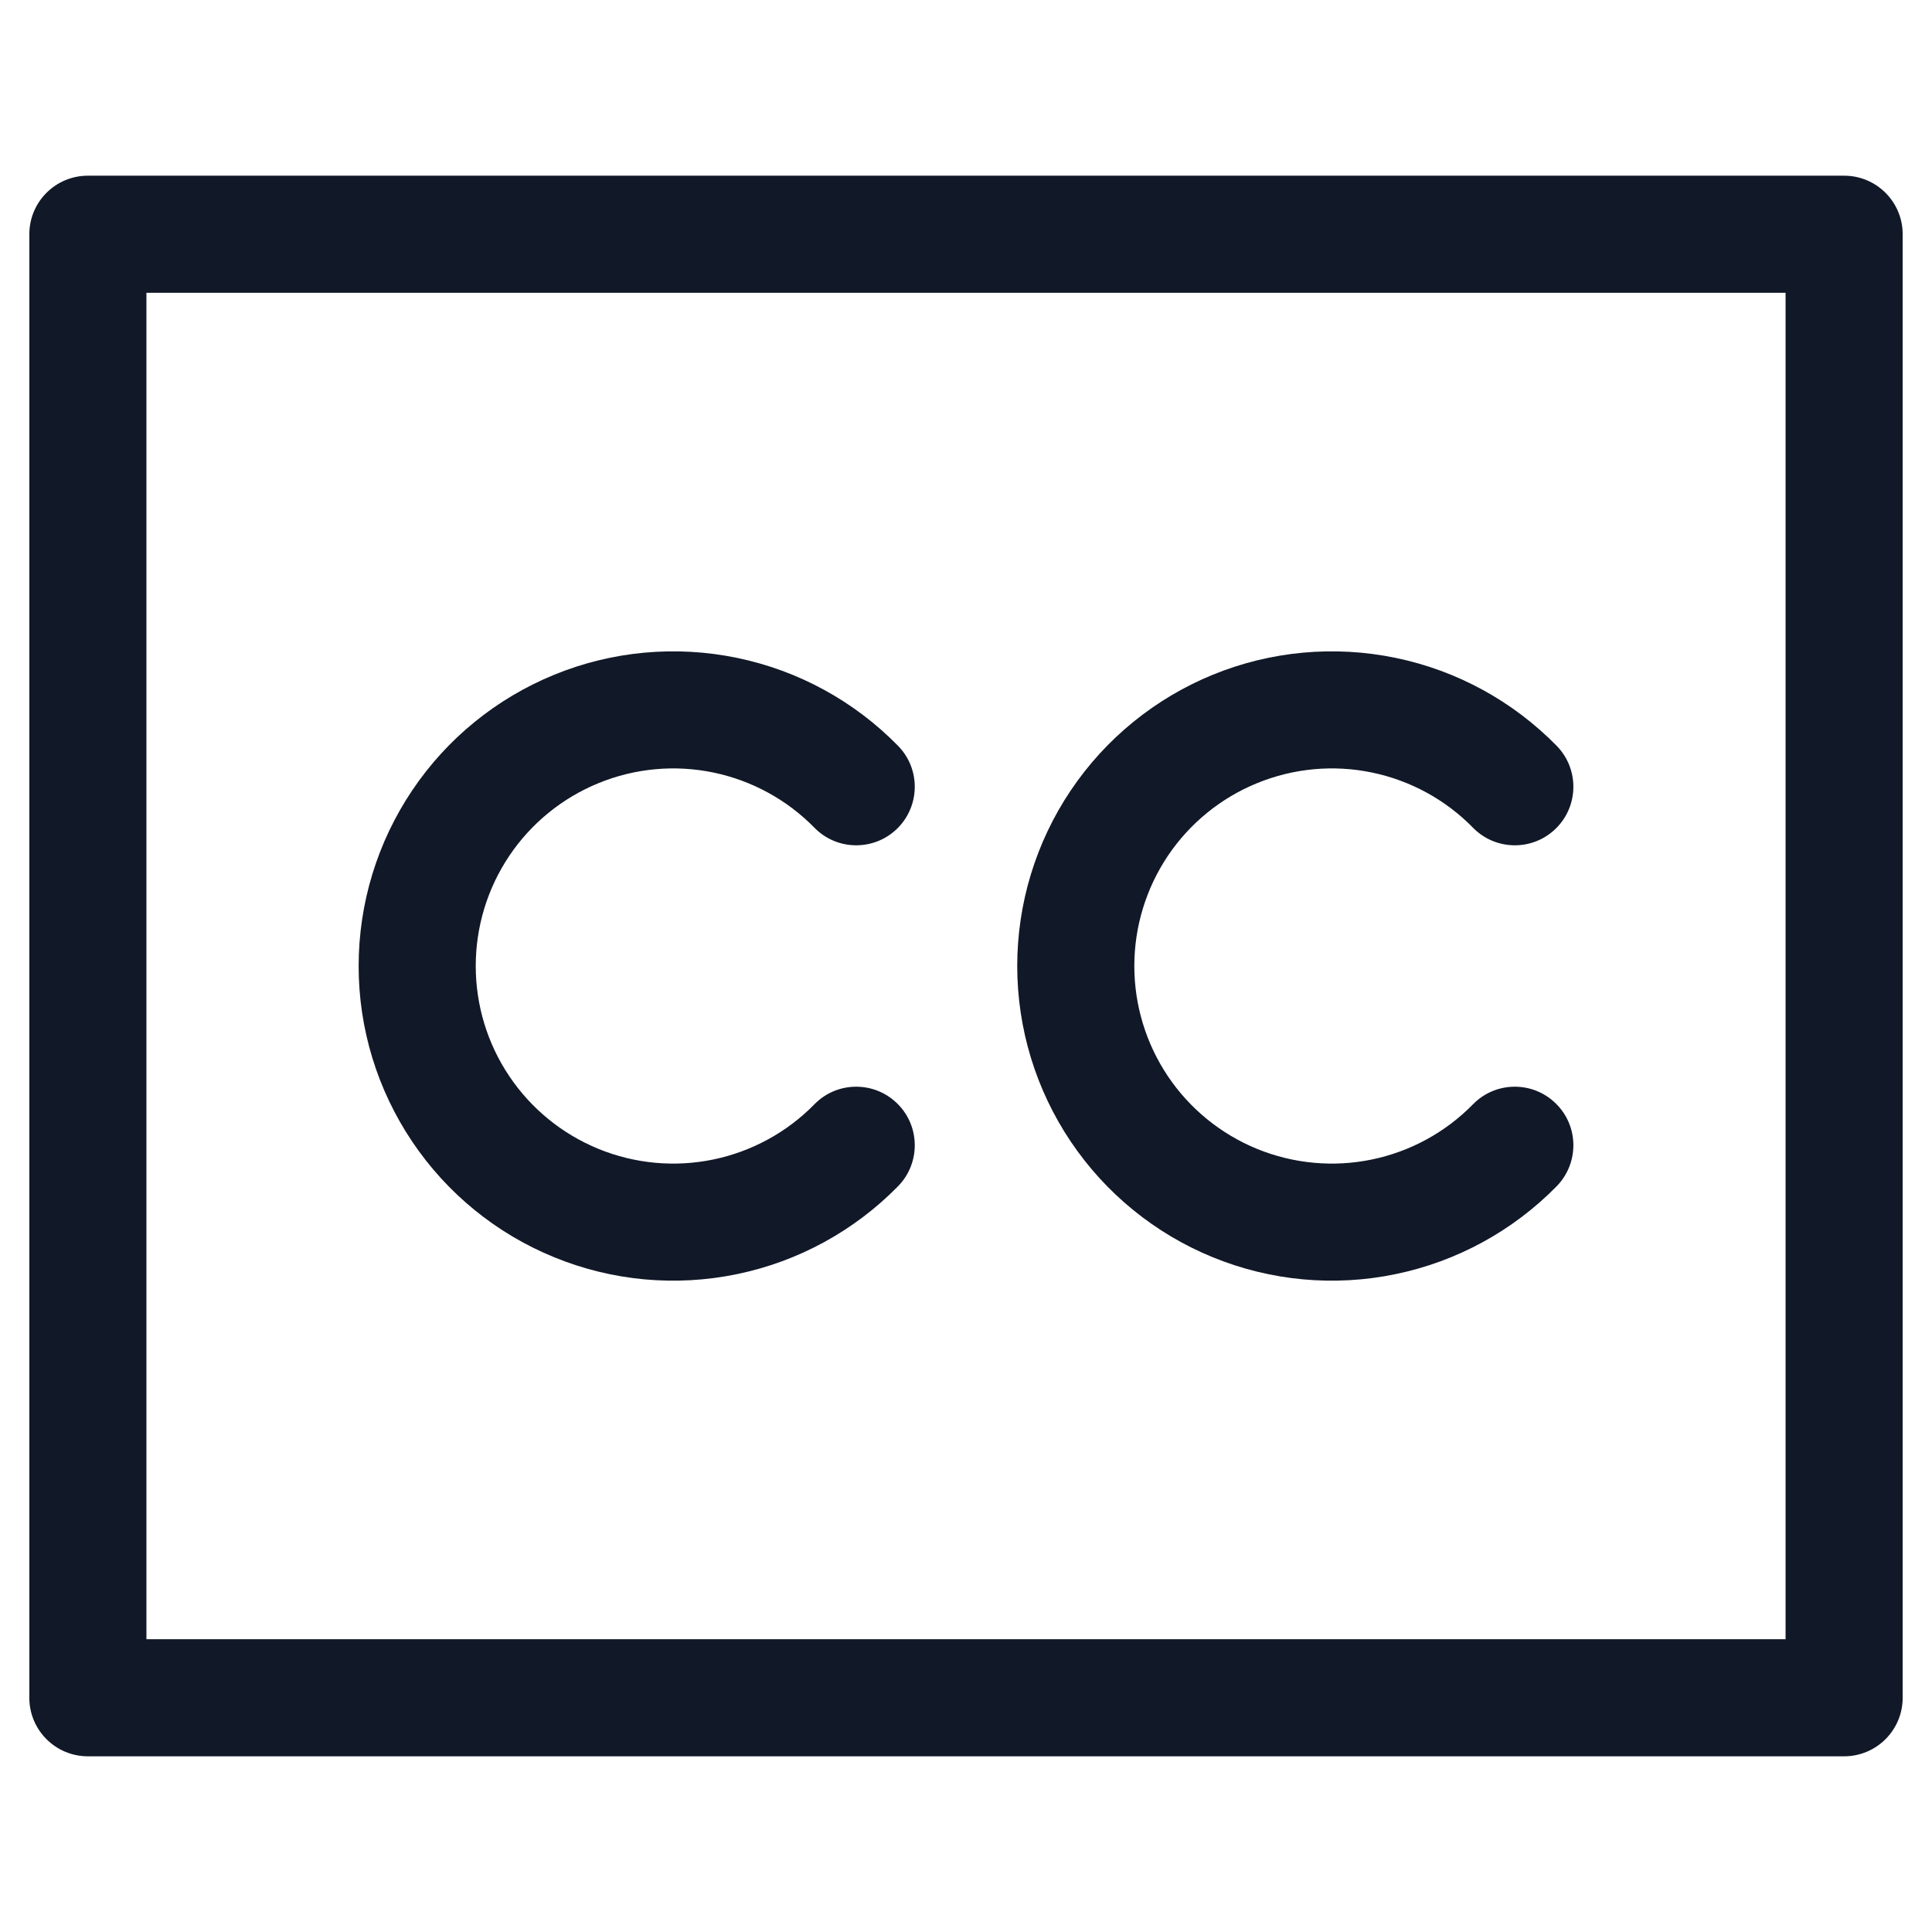 <svg width="33" height="33" viewBox="0 0 33 33" fill="none" xmlns="http://www.w3.org/2000/svg">
<path fill-rule="evenodd" clip-rule="evenodd" d="M1.501 3.001C0.949 3.001 0.501 3.448 0.501 4.001V28.999C0.501 29.552 0.949 29.999 1.501 29.999H31.499C32.051 29.999 32.499 29.552 32.499 28.999V4.001C32.499 3.448 32.051 3.001 31.499 3.001H1.501ZM2.501 27.999V5.001H30.499V27.999H2.501ZM12.184 13.195C11.527 13.059 10.845 13.122 10.225 13.376C9.604 13.629 9.073 14.062 8.699 14.618C8.325 15.175 8.126 15.83 8.126 16.5C8.126 17.171 8.325 17.826 8.699 18.382C9.073 18.939 9.604 19.371 10.225 19.625C10.845 19.878 11.527 19.941 12.184 19.805C12.84 19.669 13.442 19.341 13.911 18.862C14.297 18.467 14.93 18.461 15.325 18.848C15.719 19.234 15.726 19.867 15.339 20.262C14.592 21.024 13.635 21.547 12.589 21.763C11.544 21.98 10.457 21.88 9.469 21.476C8.48 21.073 7.634 20.384 7.039 19.497C6.444 18.611 6.125 17.568 6.126 16.5C6.126 15.432 6.444 14.389 7.039 13.503C7.634 12.616 8.48 11.928 9.469 11.524C10.457 11.12 11.544 11.021 12.589 11.237C13.635 11.453 14.592 11.976 15.339 12.739C15.726 13.133 15.719 13.766 15.325 14.153C14.93 14.539 14.297 14.533 13.911 14.138C13.442 13.659 12.84 13.331 12.184 13.195ZM23.433 13.195C22.777 13.059 22.095 13.122 21.474 13.376C20.853 13.629 20.322 14.062 19.948 14.618C19.575 15.175 19.375 15.83 19.375 16.5C19.375 17.171 19.575 17.826 19.948 18.382C20.322 18.939 20.853 19.371 21.474 19.625C22.095 19.878 22.777 19.941 23.433 19.805C24.09 19.669 24.691 19.341 25.16 18.862C25.547 18.467 26.18 18.461 26.574 18.848C26.969 19.234 26.975 19.867 26.589 20.262C25.841 21.024 24.884 21.547 23.838 21.763C22.793 21.98 21.707 21.88 20.718 21.476C19.73 21.073 18.884 20.384 18.288 19.497C17.693 18.611 17.375 17.568 17.375 16.5C17.375 15.432 17.693 14.389 18.288 13.503C18.884 12.616 19.73 11.928 20.718 11.524C21.707 11.12 22.793 11.021 23.838 11.237C24.884 11.453 25.841 11.976 26.589 12.739C26.975 13.133 26.969 13.766 26.574 14.153C26.18 14.539 25.547 14.533 25.16 14.138C24.691 13.659 24.09 13.331 23.433 13.195Z" fill="#111827"/>
</svg>
